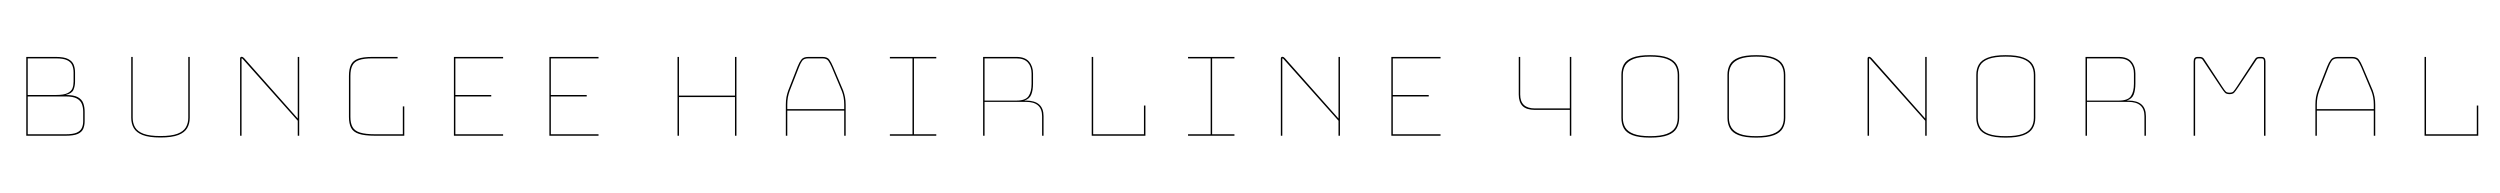 <svg xmlns="http://www.w3.org/2000/svg" xmlns:xlink="http://www.w3.org/1999/xlink" width="411.096" height="31.68"><path fill="black" d="M4.32 22.32L4.32 9.36L9.19 9.36Q10.54 9.36 11.21 9.71Q11.88 10.06 12.11 10.63Q12.34 11.21 12.34 11.90L12.34 11.90L12.34 13.44Q12.34 14.16 12.08 14.76Q11.83 15.36 10.80 15.62L10.80 15.62Q12.14 15.62 12.80 15.98Q13.46 16.34 13.69 16.97Q13.92 17.59 13.92 18.38L13.92 18.38L13.92 19.92Q13.92 20.62 13.69 21.17Q13.46 21.72 12.79 22.02Q12.12 22.32 10.78 22.32L10.78 22.32L4.32 22.32ZM10.80 15.86L4.56 15.86L4.56 22.08L10.78 22.08Q11.98 22.08 12.60 21.82Q13.22 21.55 13.45 21.06Q13.68 20.57 13.68 19.92L13.68 19.92L13.68 18.38Q13.68 17.66 13.46 17.10Q13.25 16.54 12.64 16.20Q12.02 15.86 10.80 15.86L10.80 15.86ZM4.56 15.62L9.19 15.62Q10.51 15.62 11.12 15.31Q11.74 15 11.92 14.51Q12.10 14.02 12.10 13.44L12.10 13.44L12.10 11.90Q12.10 11.26 11.88 10.73Q11.66 10.20 11.04 9.90Q10.42 9.60 9.19 9.60L9.19 9.60L4.56 9.60L4.56 15.62ZM21.58 19.37L21.58 9.36L21.82 9.36L21.82 19.37Q21.82 20.26 22.21 20.94Q22.61 21.62 23.60 22.00Q24.60 22.37 26.38 22.37L26.38 22.37Q28.18 22.37 29.17 22.00Q30.17 21.62 30.56 20.94Q30.96 20.26 30.96 19.37L30.96 19.37L30.96 9.36L31.20 9.36L31.20 19.37Q31.20 20.33 30.78 21.06Q30.36 21.79 29.32 22.20Q28.27 22.61 26.38 22.61L26.38 22.61Q24.50 22.61 23.46 22.20Q22.42 21.79 22.00 21.06Q21.58 20.33 21.58 19.37L21.58 19.37ZM40.13 9.55L40.13 9.55L48.96 19.49L48.96 9.36L49.20 9.36L49.20 22.32L48.96 22.32L48.96 19.85L39.89 9.67Q39.82 9.60 39.77 9.60L39.77 9.60Q39.72 9.60 39.72 9.67L39.72 9.67L39.72 22.32L39.48 22.32L39.48 9.62Q39.48 9.34 39.77 9.34L39.77 9.34Q39.91 9.34 40.13 9.55ZM66.24 17.50L66.48 17.50L66.48 22.32L61.70 22.32Q59.95 22.32 59.02 22.01Q58.08 21.70 57.73 21.01Q57.38 20.33 57.38 19.22L57.38 19.22L57.38 12.50Q57.38 11.35 57.71 10.67Q58.03 9.98 58.86 9.67Q59.69 9.36 61.22 9.36L61.22 9.36L65.38 9.36L65.38 9.60L61.22 9.60Q59.81 9.60 59.03 9.88Q58.25 10.15 57.94 10.79Q57.62 11.42 57.62 12.50L57.62 12.50L57.62 19.22Q57.62 20.26 57.97 20.89Q58.32 21.53 59.21 21.80Q60.10 22.08 61.70 22.08L61.70 22.08L66.24 22.08L66.24 17.50ZM74.88 22.08L82.73 22.08L82.73 22.32L74.64 22.32L74.64 9.36L82.73 9.36L82.73 9.60L74.88 9.60L74.88 15.62L80.78 15.62L80.78 15.86L74.88 15.86L74.88 22.08ZM90.58 22.08L98.42 22.08L98.42 22.32L90.34 22.32L90.34 9.36L98.42 9.36L98.42 9.60L90.58 9.60L90.58 15.62L96.48 15.62L96.48 15.86L90.58 15.86L90.58 22.08ZM120.86 9.36L121.10 9.36L121.10 22.32L120.86 22.32L120.86 15.96L111.65 15.96L111.65 22.32L111.41 22.32L111.41 9.36L111.65 9.36L111.65 15.72L120.86 15.72L120.86 9.36ZM139.06 17.21L139.06 22.32L138.82 22.32L138.82 18.19L129.46 18.19L129.46 22.32L129.22 22.32L129.22 17.21Q129.22 16.54 129.32 15.97Q129.43 15.41 129.62 14.88L129.62 14.88L131.16 10.94Q131.42 10.27 131.76 9.82Q132.10 9.36 132.91 9.36L132.91 9.36L135.26 9.36Q136.06 9.36 136.38 9.82Q136.70 10.27 136.99 10.97L136.99 10.97L138.65 14.88Q138.84 15.41 138.95 15.97Q139.06 16.54 139.06 17.21L139.06 17.21ZM129.46 17.21L129.46 17.95L138.82 17.95L138.82 17.21Q138.82 16.56 138.72 16.01Q138.62 15.46 138.43 14.98L138.43 14.98L136.78 11.06Q136.51 10.44 136.22 10.02Q135.94 9.60 135.26 9.60L135.26 9.60L132.91 9.60Q132.19 9.60 131.90 10.01Q131.62 10.42 131.38 11.04L131.38 11.04L129.84 14.98Q129.67 15.46 129.56 16.01Q129.46 16.56 129.46 17.21L129.46 17.21ZM146.33 9.60L146.33 9.36L153.96 9.36L153.96 9.60L150.29 9.60L150.29 22.08L153.96 22.08L153.96 22.32L146.33 22.32L146.33 22.08L150.05 22.08L150.05 9.60L146.33 9.60ZM171.60 22.32L171.36 22.32L171.36 19.10Q171.36 16.75 168.70 16.75L168.70 16.75L161.90 16.75L161.90 22.32L161.66 22.32L161.66 9.36L167.14 9.36Q168.55 9.36 169.21 10.13Q169.87 10.90 169.87 12.10L169.87 12.10L169.87 13.75Q169.87 14.83 169.58 15.55Q169.30 16.27 168.43 16.54L168.43 16.54L168.70 16.54Q171.60 16.54 171.60 19.10L171.60 19.10L171.60 22.32ZM161.90 9.60L161.90 16.54L167.14 16.54Q168.62 16.54 169.13 15.82Q169.63 15.10 169.63 13.78L169.63 13.78L169.63 12.10Q169.63 10.97 169.02 10.28Q168.41 9.60 167.14 9.60L167.14 9.60L161.90 9.60ZM188.11 17.35L188.35 17.35L188.35 22.32L179.52 22.32L179.52 9.36L179.76 9.36L179.76 22.08L188.11 22.08L188.11 17.35ZM195.36 9.60L195.36 9.36L202.99 9.36L202.99 9.60L199.32 9.60L199.32 22.08L202.99 22.08L202.99 22.32L195.36 22.32L195.36 22.08L199.08 22.08L199.08 9.60L195.36 9.60ZM211.27 9.55L211.27 9.55L220.10 19.49L220.10 9.36L220.34 9.36L220.34 22.32L220.10 22.32L220.10 19.85L211.03 9.67Q210.96 9.60 210.91 9.60L210.91 9.60Q210.86 9.60 210.86 9.67L210.86 9.67L210.86 22.32L210.62 22.32L210.62 9.62Q210.62 9.34 210.91 9.34L210.91 9.34Q211.06 9.34 211.27 9.55ZM229.03 22.08L236.88 22.08L236.88 22.32L228.79 22.32L228.79 9.36L236.88 9.36L236.88 9.60L229.03 9.60L229.03 15.62L234.94 15.62L234.94 15.86L229.03 15.86L229.03 22.08ZM258.14 9.36L258.38 9.36L258.38 22.32L258.14 22.32L258.14 18.07L252.41 18.07Q251.02 18.07 250.38 17.44Q249.74 16.80 249.74 15.55L249.74 15.55L249.74 9.36L249.98 9.36L249.98 15.55Q249.98 17.83 252.41 17.83L252.41 17.83L258.14 17.83L258.14 9.36ZM266.62 19.39L266.62 12.31Q266.62 11.35 267.01 10.62Q267.41 9.89 268.44 9.48Q269.47 9.07 271.34 9.07L271.34 9.07Q273.22 9.07 274.26 9.49Q275.30 9.91 275.71 10.63Q276.12 11.35 276.12 12.31L276.12 12.31L276.12 19.39Q276.12 20.35 275.71 21.08Q275.30 21.82 274.26 22.22Q273.22 22.63 271.34 22.63L271.34 22.63Q269.47 22.63 268.44 22.22Q267.41 21.82 267.01 21.08Q266.62 20.35 266.62 19.39L266.62 19.39ZM266.86 12.31L266.86 12.31L266.86 19.39Q266.86 20.30 267.26 20.98Q267.67 21.65 268.64 22.02Q269.62 22.39 271.34 22.39L271.34 22.39Q273.07 22.39 274.07 22.02Q275.06 21.65 275.47 20.98Q275.88 20.30 275.88 19.39L275.88 19.39L275.88 12.31Q275.88 11.40 275.47 10.73Q275.06 10.06 274.07 9.68Q273.07 9.31 271.34 9.31L271.34 9.31Q269.62 9.31 268.64 9.68Q267.67 10.06 267.26 10.73Q266.86 11.40 266.86 12.31ZM284.06 19.39L284.06 12.31Q284.06 11.35 284.46 10.62Q284.86 9.89 285.89 9.48Q286.92 9.07 288.79 9.07L288.79 9.07Q290.66 9.07 291.71 9.49Q292.75 9.91 293.16 10.63Q293.57 11.35 293.57 12.31L293.57 12.31L293.57 19.39Q293.57 20.35 293.16 21.08Q292.75 21.82 291.71 22.22Q290.66 22.63 288.79 22.63L288.79 22.63Q286.92 22.63 285.89 22.22Q284.86 21.82 284.46 21.08Q284.06 20.35 284.06 19.39L284.06 19.39ZM284.30 12.31L284.30 12.31L284.30 19.39Q284.30 20.30 284.71 20.98Q285.12 21.65 286.09 22.02Q287.06 22.39 288.79 22.39L288.79 22.39Q290.52 22.39 291.52 22.02Q292.51 21.65 292.92 20.98Q293.33 20.30 293.33 19.39L293.33 19.39L293.33 12.31Q293.33 11.40 292.92 10.73Q292.51 10.06 291.52 9.68Q290.52 9.31 288.79 9.31L288.79 9.31Q287.06 9.31 286.09 9.68Q285.12 10.06 284.71 10.73Q284.30 11.40 284.30 12.31ZM307.75 9.55L307.75 9.55L316.58 19.49L316.58 9.36L316.82 9.36L316.82 22.32L316.58 22.32L316.58 19.85L307.51 9.67Q307.44 9.60 307.39 9.60L307.39 9.60Q307.34 9.60 307.34 9.67L307.34 9.67L307.34 22.32L307.10 22.32L307.10 9.62Q307.10 9.34 307.39 9.34L307.39 9.34Q307.54 9.34 307.75 9.55ZM329.81 22.63L329.81 22.63Q327.94 22.63 326.88 22.22Q325.82 21.82 325.40 21.08Q324.98 20.35 324.98 19.39L324.98 19.39L324.98 12.31Q324.98 11.33 325.40 10.61Q325.82 9.89 326.88 9.48Q327.94 9.07 329.81 9.07L329.81 9.07Q331.70 9.07 332.76 9.48Q333.82 9.89 334.25 10.61Q334.68 11.33 334.68 12.31L334.68 12.31L334.68 19.39Q334.68 20.35 334.25 21.08Q333.82 21.82 332.76 22.22Q331.70 22.63 329.81 22.63ZM329.81 22.39L329.81 22.39Q331.61 22.39 332.62 22.02Q333.62 21.65 334.03 20.96Q334.44 20.28 334.44 19.39L334.44 19.39L334.44 12.31Q334.44 11.40 334.03 10.73Q333.62 10.06 332.62 9.68Q331.61 9.31 329.81 9.31L329.81 9.31Q328.03 9.31 327.02 9.68Q326.02 10.06 325.62 10.73Q325.22 11.40 325.22 12.31L325.22 12.31L325.22 19.39Q325.22 20.28 325.62 20.96Q326.02 21.65 327.02 22.02Q328.03 22.39 329.81 22.39ZM352.87 22.32L352.63 22.32L352.63 19.10Q352.63 16.75 349.97 16.75L349.97 16.75L343.18 16.75L343.18 22.32L342.94 22.32L342.94 9.36L348.41 9.36Q349.82 9.36 350.48 10.13Q351.14 10.90 351.14 12.10L351.14 12.10L351.14 13.75Q351.14 14.83 350.86 15.55Q350.57 16.27 349.70 16.54L349.70 16.54L349.97 16.54Q352.87 16.54 352.87 19.10L352.87 19.10L352.87 22.32ZM343.18 9.60L343.18 16.54L348.41 16.54Q349.90 16.54 350.40 15.82Q350.90 15.10 350.90 13.78L350.90 13.78L350.90 12.10Q350.90 10.97 350.29 10.28Q349.68 9.60 348.41 9.60L348.41 9.60L343.18 9.60ZM366.62 15.24L366.62 15.24Q367.06 15.24 367.25 15.05Q367.44 14.86 367.85 14.23L367.85 14.23L370.78 9.77Q370.92 9.53 371.10 9.44Q371.28 9.36 371.47 9.36L371.47 9.36L371.88 9.36Q372.53 9.36 372.53 10.10L372.53 10.10L372.53 22.32L372.29 22.32L372.29 10.10Q372.29 9.91 372.22 9.76Q372.14 9.60 371.88 9.60L371.88 9.60L371.52 9.60Q371.35 9.60 371.23 9.65Q371.11 9.70 370.97 9.94L370.97 9.94L368.04 14.35Q367.61 15 367.38 15.24Q367.15 15.48 366.62 15.48L366.62 15.48Q366.10 15.48 365.87 15.24Q365.64 15 365.21 14.35L365.21 14.35L362.28 9.94Q362.14 9.70 362.00 9.65Q361.87 9.60 361.70 9.60L361.70 9.60L361.34 9.60Q361.10 9.60 361.03 9.76Q360.96 9.91 360.96 10.10L360.96 10.10L360.96 22.32L360.72 22.32L360.72 10.10Q360.72 9.36 361.34 9.36L361.34 9.36L361.75 9.36Q361.94 9.36 362.14 9.44Q362.33 9.53 362.47 9.77L362.47 9.77L365.40 14.23Q365.81 14.86 366 15.05Q366.19 15.24 366.62 15.24ZM390.58 17.21L390.58 22.32L390.34 22.32L390.34 18.19L380.98 18.19L380.98 22.32L380.74 22.32L380.74 17.21Q380.74 16.54 380.84 15.97Q380.95 15.41 381.14 14.88L381.14 14.88L382.68 10.94Q382.94 10.27 383.28 9.82Q383.62 9.36 384.43 9.36L384.43 9.36L386.78 9.36Q387.58 9.36 387.90 9.82Q388.22 10.27 388.51 10.97L388.51 10.97L390.17 14.88Q390.36 15.41 390.47 15.97Q390.58 16.54 390.58 17.21L390.58 17.21ZM380.98 17.21L380.98 17.95L390.34 17.95L390.34 17.21Q390.34 16.56 390.24 16.01Q390.14 15.46 389.95 14.98L389.95 14.98L388.30 11.06Q388.03 10.44 387.74 10.02Q387.46 9.60 386.78 9.60L386.78 9.60L384.43 9.60Q383.71 9.60 383.42 10.01Q383.14 10.42 382.90 11.04L382.90 11.04L381.36 14.98Q381.19 15.46 381.08 16.01Q380.98 16.56 380.98 17.21L380.98 17.21ZM407.28 17.35L407.52 17.35L407.52 22.32L398.69 22.32L398.69 9.36L398.93 9.36L398.93 22.08L407.28 22.08L407.28 17.35Z"/></svg>